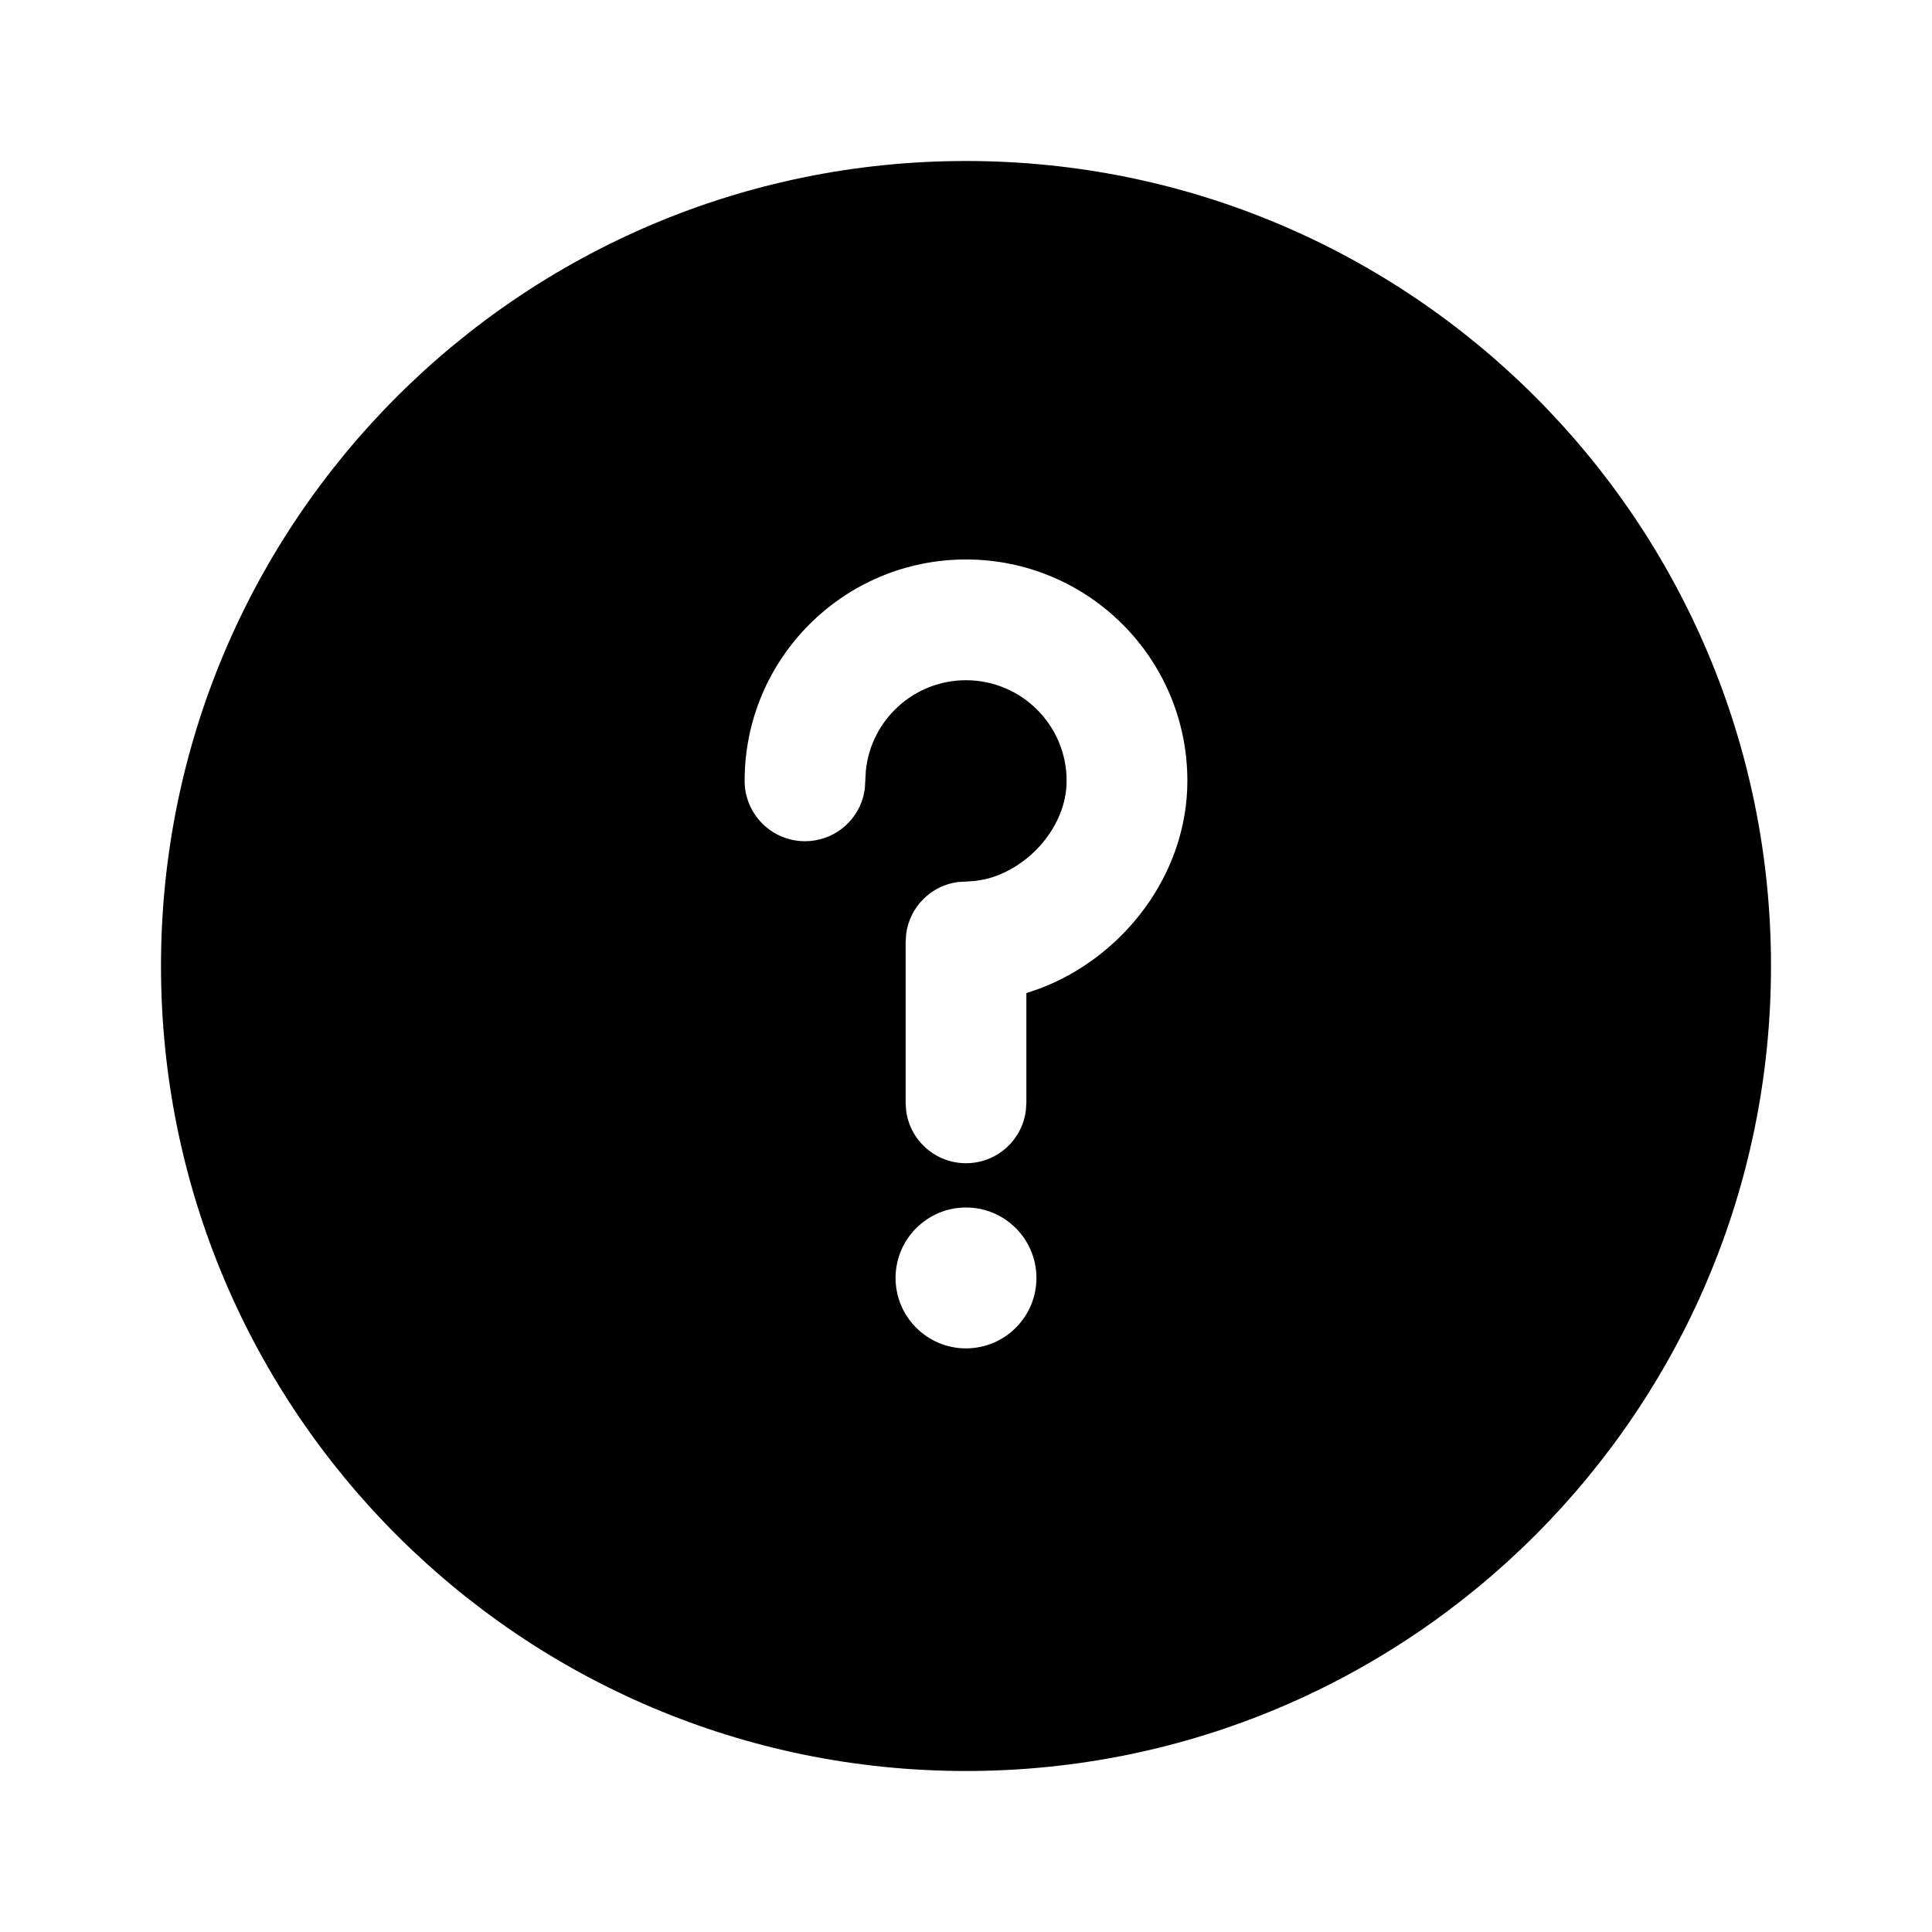 <svg width="24" height="24" viewBox="0 0 24 24" xmlns="http://www.w3.org/2000/svg">
  <path d="M12,2 C17.523,2 22,6.477 22,12 C22,17.523 17.523,22 12,22 C6.477,22 2,17.523 2,12 C2,6.477 6.477,2 12,2 Z M12,15 C11.517,15 11.125,15.392 11.125,15.875 C11.125,16.358 11.517,16.75 12,16.75 C12.483,16.75 12.875,16.358 12.875,15.875 C12.875,15.392 12.483,15 12,15 Z M12,6.95 C10.481,6.95 9.25,8.181 9.25,9.7 C9.25,10.114 9.586,10.45 10,10.45 C10.345,10.45 10.636,10.217 10.723,9.899 L10.743,9.802 L10.756,9.572 C10.82,8.942 11.353,8.45 12,8.45 C12.69,8.45 13.25,9.01 13.25,9.7 C13.25,10.268 12.774,10.799 12.234,10.923 L12.117,10.943 L11.898,10.957 C11.565,11.002 11.302,11.265 11.257,11.598 L11.25,11.7 L11.25,13.7 L11.257,13.802 C11.307,14.168 11.62,14.45 12,14.45 C12.38,14.45 12.693,14.168 12.743,13.802 L12.75,13.7 L12.75,12.337 L12.916,12.28 C13.953,11.888 14.75,10.864 14.75,9.7 C14.75,8.181 13.519,6.95 12,6.95 Z"/>
</svg>
